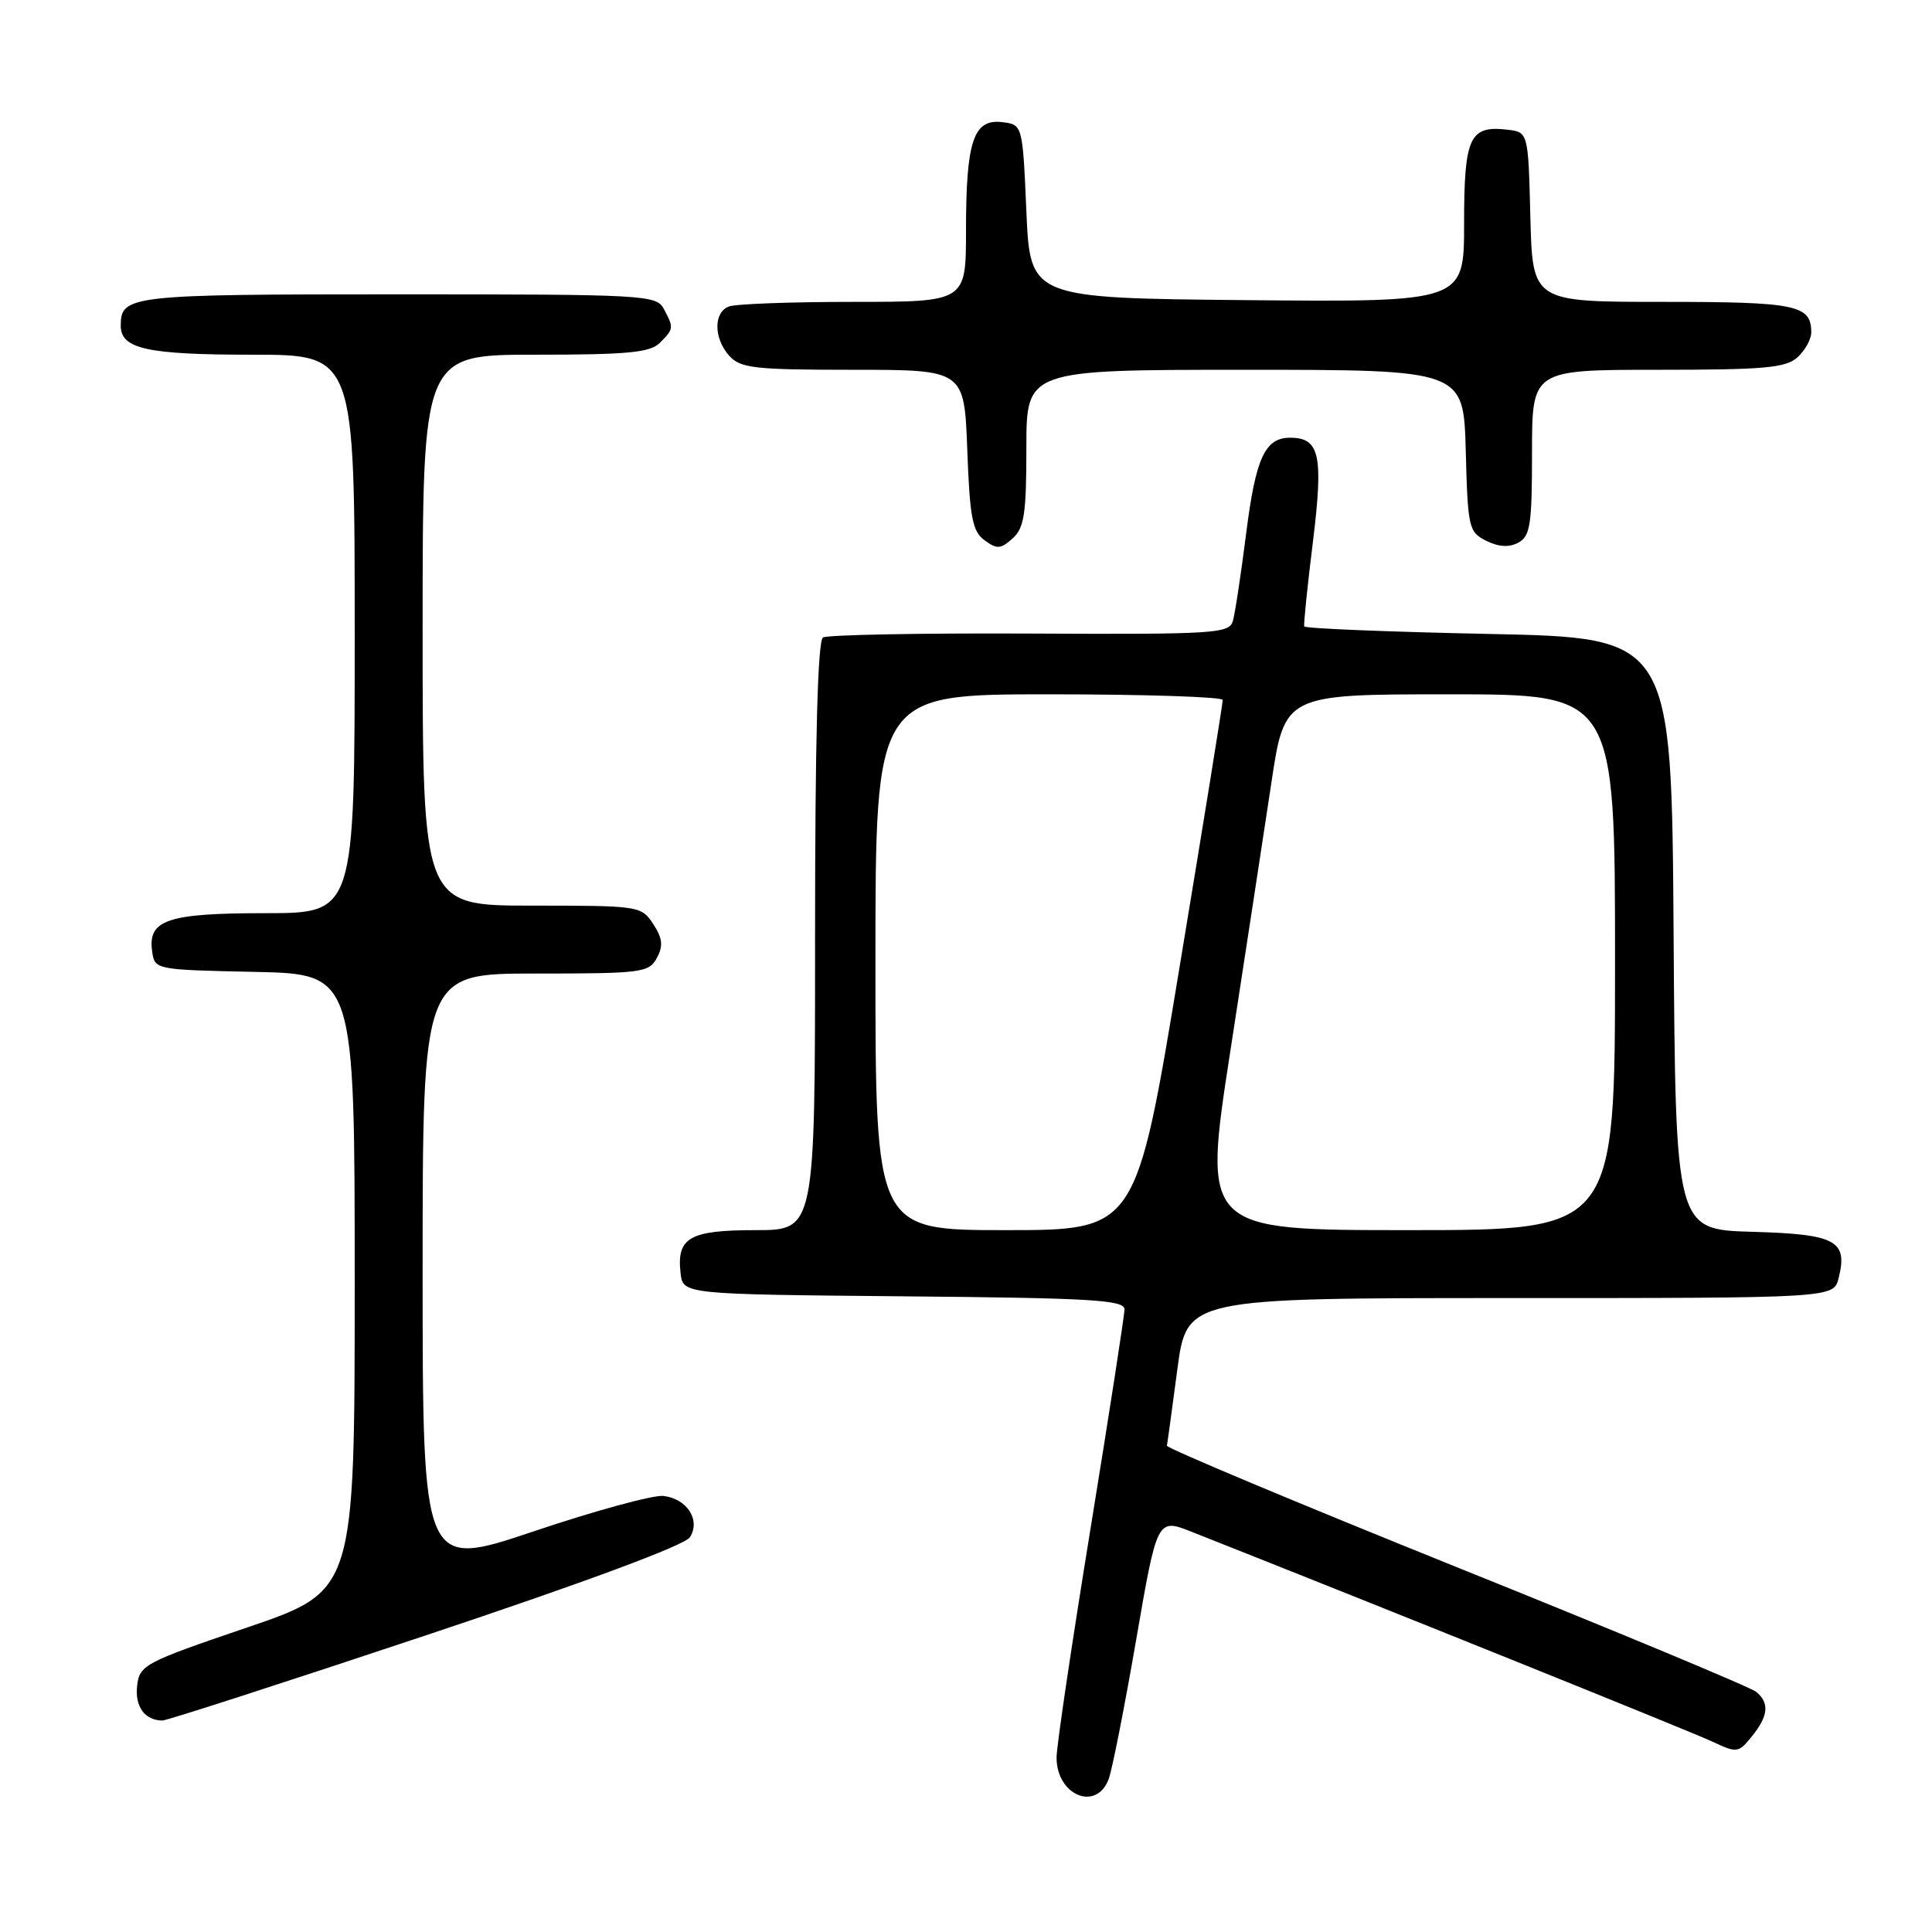 <?xml version="1.0" encoding="UTF-8" standalone="no"?>
<!DOCTYPE svg PUBLIC "-//W3C//DTD SVG 1.1//EN" "http://www.w3.org/Graphics/SVG/1.1/DTD/svg11.dtd" >
<svg xmlns="http://www.w3.org/2000/svg" xmlns:xlink="http://www.w3.org/1999/xlink" version="1.1" viewBox="0 0 256 256">
 <g >
 <path fill="currentColor"
d=" M 146.90 235.75 C 147.37 234.51 149.00 226.22 150.54 217.33 C 153.33 201.16 153.33 201.16 157.92 202.98 C 183.96 213.28 224.20 229.50 226.89 230.77 C 230.17 232.31 230.35 232.28 232.14 230.07 C 234.32 227.38 234.49 225.65 232.71 224.18 C 232.01 223.59 214.12 216.14 192.96 207.63 C 171.81 199.11 154.56 191.88 154.62 191.56 C 154.69 191.23 155.31 186.70 156.00 181.48 C 157.26 172.00 157.26 172.00 200.11 172.00 C 242.96 172.00 242.96 172.00 243.63 169.35 C 244.87 164.38 243.28 163.53 232.16 163.22 C 222.02 162.93 222.02 162.93 221.76 123.72 C 221.50 84.50 221.50 84.50 197.25 84.00 C 183.91 83.72 172.92 83.28 172.82 83.00 C 172.72 82.72 173.24 77.67 173.97 71.78 C 175.38 60.32 174.87 58.00 170.95 58.00 C 167.62 58.00 166.39 60.67 165.13 70.63 C 164.44 76.06 163.65 81.30 163.36 82.29 C 162.88 83.95 161.00 84.07 136.47 83.95 C 121.96 83.88 109.62 84.12 109.05 84.47 C 108.35 84.90 108.00 98.01 108.00 124.06 C 108.00 163.00 108.00 163.00 100.12 163.00 C 91.36 163.00 89.64 163.98 90.18 168.69 C 90.50 171.50 90.50 171.50 119.75 171.77 C 144.60 171.99 149.00 172.25 149.00 173.49 C 149.00 174.29 146.97 187.37 144.50 202.55 C 142.03 217.74 140.00 231.38 140.00 232.88 C 140.00 237.90 145.26 240.08 146.90 235.75 Z  M 56.44 216.69 C 77.67 209.61 90.76 204.74 91.42 203.69 C 92.86 201.41 91.04 198.59 87.90 198.22 C 86.58 198.07 78.86 200.17 70.75 202.90 C 56.00 207.86 56.00 207.86 56.00 168.43 C 56.00 129.00 56.00 129.00 70.96 129.00 C 85.07 129.00 85.99 128.88 87.04 126.93 C 87.90 125.33 87.79 124.33 86.55 122.43 C 84.98 120.04 84.71 120.00 70.48 120.00 C 56.00 120.00 56.00 120.00 56.00 83.50 C 56.00 47.00 56.00 47.00 70.93 47.00 C 83.17 47.00 86.14 46.72 87.43 45.43 C 89.29 43.57 89.30 43.44 87.96 40.93 C 86.97 39.08 85.52 39.00 52.66 39.00 C 17.10 39.00 16.00 39.13 16.00 43.16 C 16.00 46.23 19.49 47.00 33.43 47.00 C 47.00 47.00 47.00 47.00 47.00 84.00 C 47.00 121.00 47.00 121.00 35.19 121.00 C 22.17 121.00 19.57 121.88 20.16 126.06 C 20.50 128.49 20.55 128.50 33.75 128.78 C 47.00 129.06 47.00 129.06 47.00 169.93 C 47.00 210.80 47.00 210.80 32.75 215.65 C 19.11 220.29 18.49 220.62 18.17 223.39 C 17.86 226.13 19.18 227.95 21.51 227.98 C 22.07 227.99 37.79 222.91 56.44 216.69 Z  M 136.00 59.35 C 136.00 49.00 136.00 49.00 164.97 49.00 C 193.93 49.00 193.93 49.00 194.22 59.72 C 194.49 69.96 194.61 70.50 196.94 71.66 C 198.59 72.48 199.96 72.56 201.19 71.90 C 202.77 71.05 203.00 69.53 203.00 59.96 C 203.00 49.00 203.00 49.00 219.67 49.00 C 233.78 49.00 236.62 48.75 238.17 47.35 C 239.18 46.43 240.00 44.95 240.00 44.05 C 240.00 40.40 238.04 40.00 220.33 40.00 C 203.07 40.00 203.07 40.00 202.78 28.75 C 202.50 17.50 202.50 17.50 199.69 17.18 C 194.72 16.61 194.00 18.18 194.00 29.64 C 194.00 40.03 194.00 40.03 165.25 39.77 C 136.50 39.50 136.50 39.50 136.00 28.00 C 135.50 16.50 135.50 16.50 132.75 16.18 C 128.98 15.75 128.00 18.73 128.00 30.57 C 128.00 40.00 128.00 40.00 113.08 40.00 C 104.88 40.00 97.45 40.27 96.58 40.61 C 94.52 41.40 94.56 44.85 96.65 47.17 C 98.12 48.79 100.04 49.00 113.04 49.00 C 127.77 49.00 127.77 49.00 128.17 59.60 C 128.50 68.59 128.85 70.42 130.46 71.59 C 132.10 72.80 132.61 72.76 134.18 71.34 C 135.72 69.95 136.00 68.08 136.00 59.35 Z  M 116.00 127.50 C 116.00 92.00 116.00 92.00 139.00 92.00 C 151.65 92.00 162.01 92.34 162.02 92.75 C 162.03 93.16 159.45 109.14 156.28 128.25 C 150.54 163.00 150.54 163.00 133.27 163.00 C 116.00 163.00 116.00 163.00 116.00 127.50 Z  M 163.03 139.25 C 165.04 126.19 167.49 110.21 168.46 103.75 C 170.22 92.00 170.22 92.00 192.11 92.00 C 214.00 92.00 214.00 92.00 214.00 127.50 C 214.00 163.00 214.00 163.00 186.68 163.00 C 159.36 163.00 159.36 163.00 163.03 139.25 Z "/>
</g>
</svg>